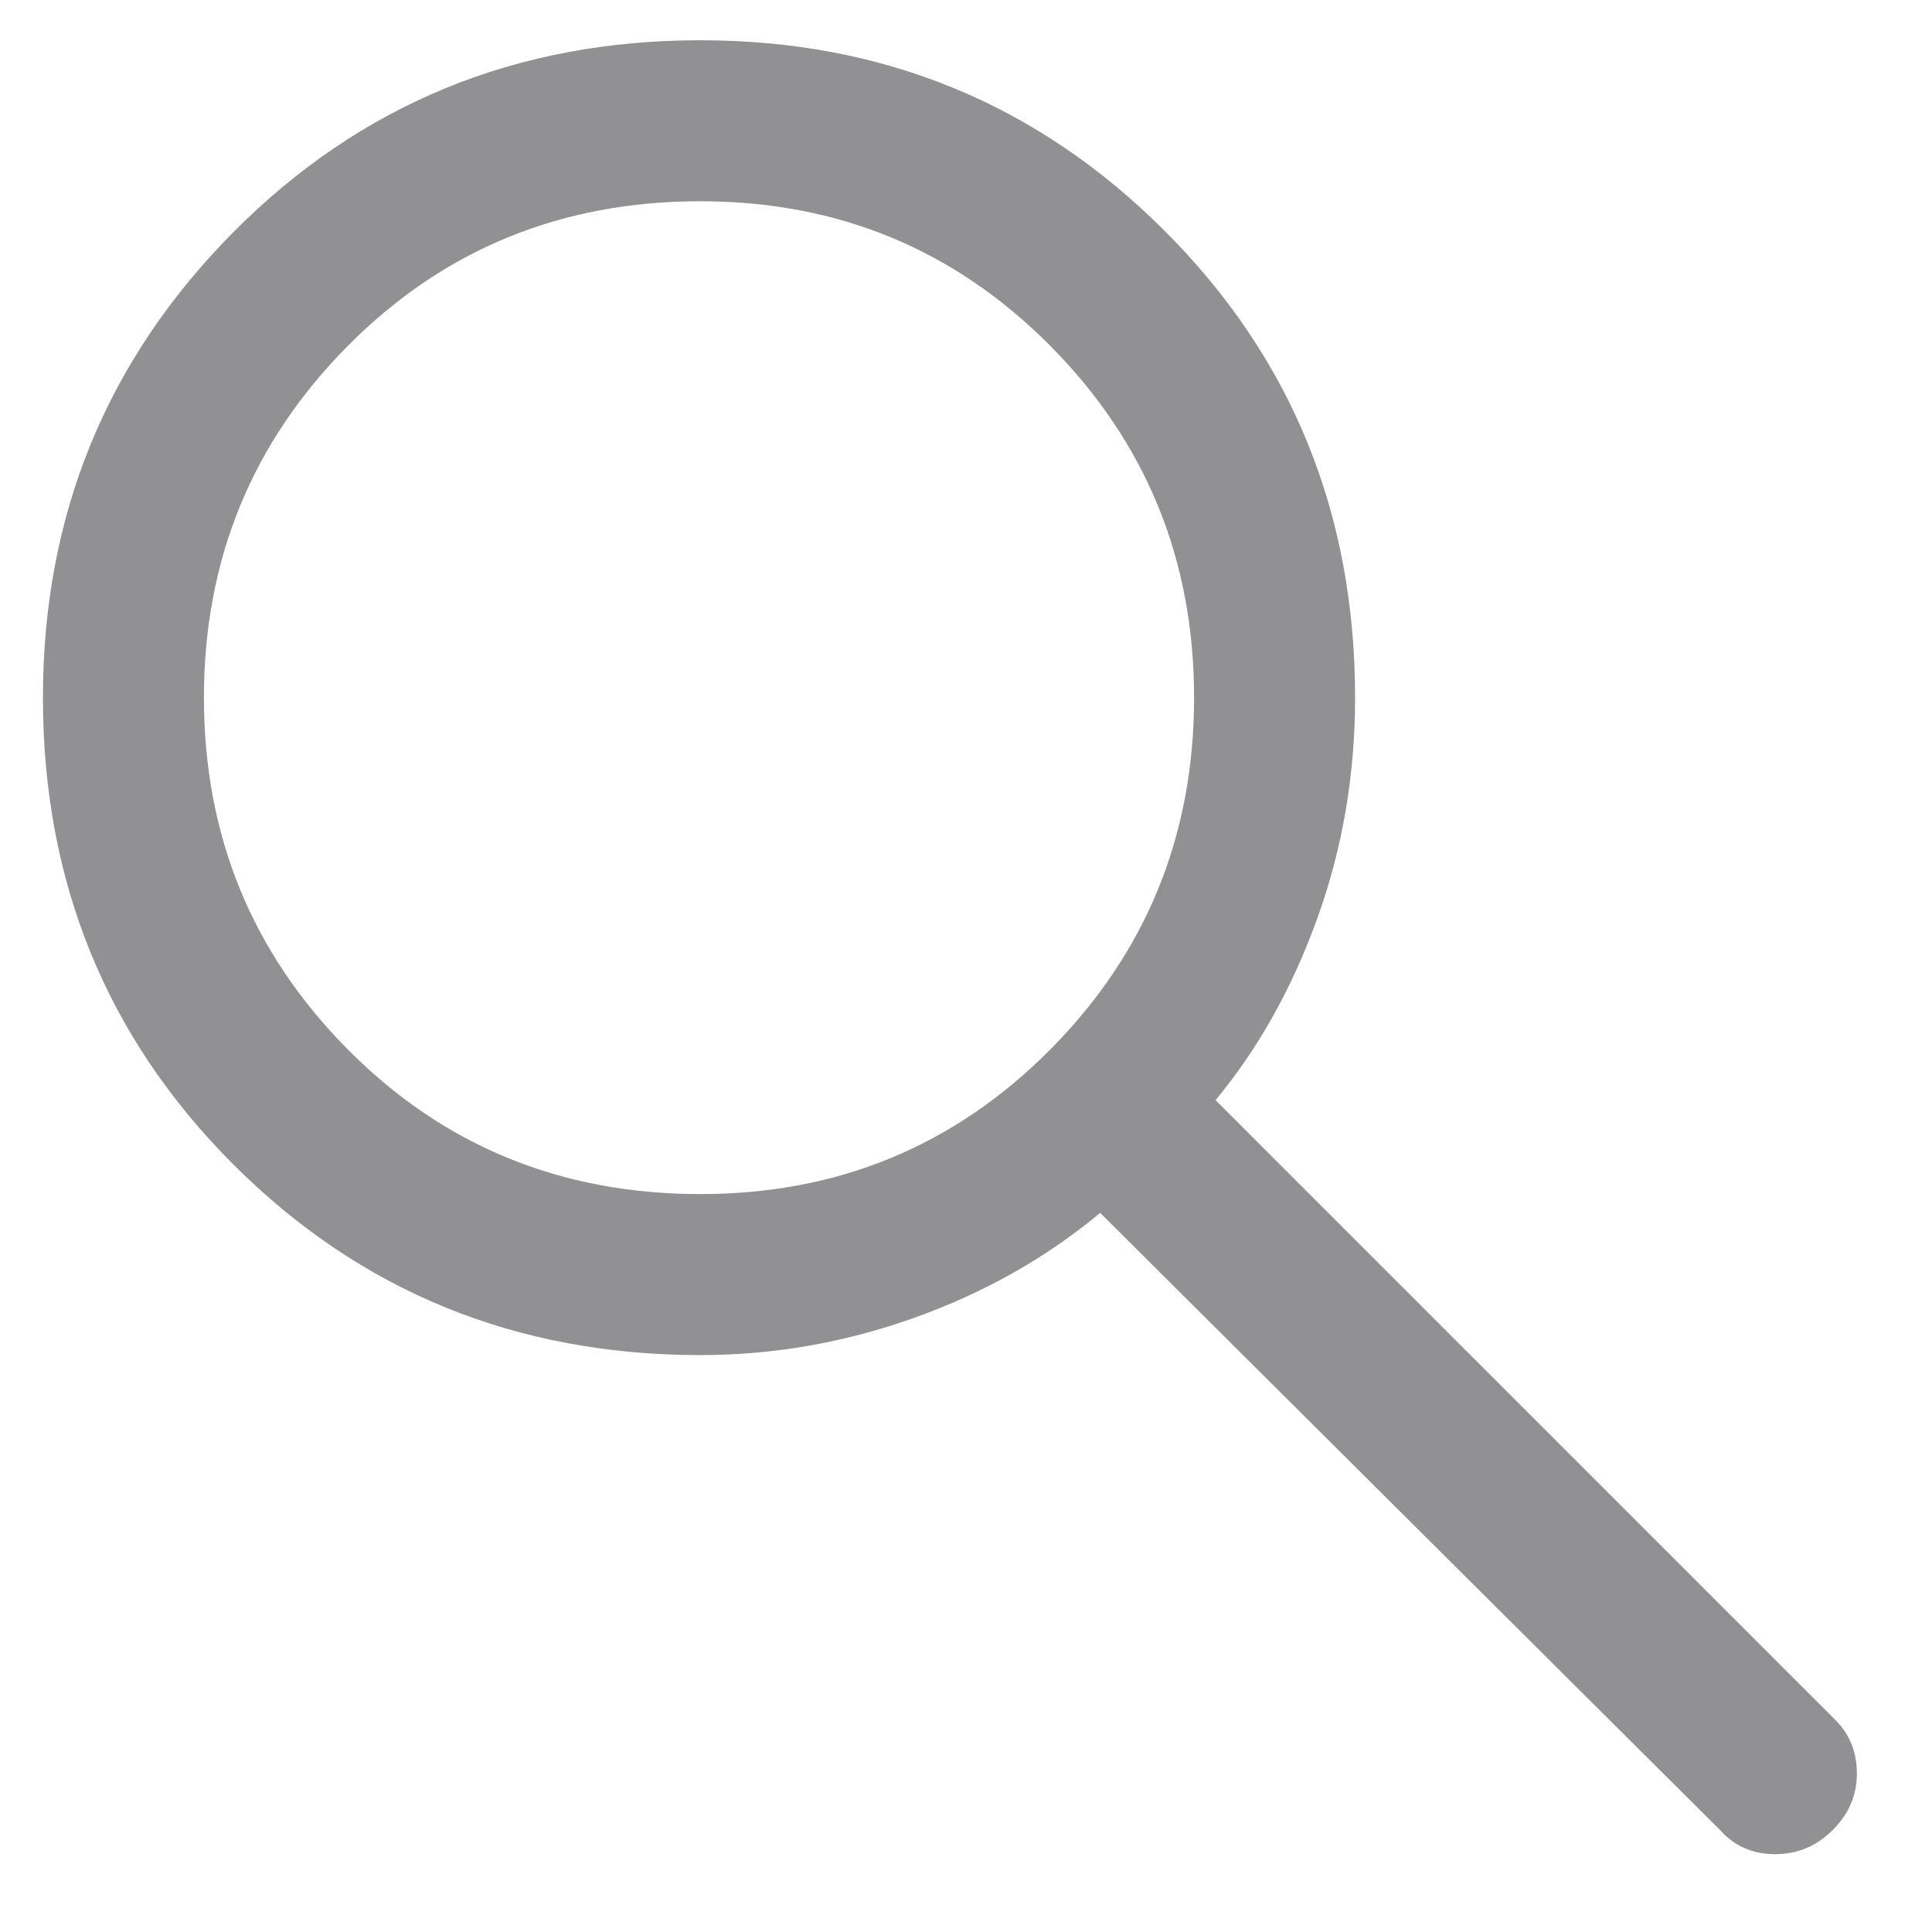 <svg width="18" height="18" viewBox="0 0 18 18" fill="none" xmlns="http://www.w3.org/2000/svg">
<path d="M16.025 17.05L10.25 11.3C9.75 11.717 9.175 12.042 8.525 12.275C7.875 12.508 7.209 12.625 6.525 12.625C4.809 12.625 3.359 12.033 2.175 10.85C0.992 9.667 0.4 8.217 0.4 6.5C0.4 4.8 0.992 3.354 2.175 2.162C3.359 0.971 4.809 0.375 6.525 0.375C8.225 0.375 9.667 0.967 10.85 2.15C12.034 3.333 12.625 4.783 12.625 6.5C12.625 7.217 12.509 7.9 12.275 8.55C12.042 9.2 11.725 9.767 11.325 10.25L17.1 16.025C17.234 16.158 17.3 16.325 17.3 16.525C17.3 16.725 17.225 16.9 17.075 17.05C16.925 17.2 16.746 17.275 16.538 17.275C16.33 17.275 16.159 17.2 16.025 17.05ZM6.525 11.125C7.809 11.125 8.896 10.675 9.788 9.775C10.68 8.875 11.125 7.783 11.125 6.5C11.125 5.217 10.68 4.125 9.788 3.225C8.896 2.325 7.809 1.875 6.525 1.875C5.225 1.875 4.13 2.325 3.238 3.225C2.346 4.125 1.9 5.217 1.9 6.5C1.9 7.783 2.346 8.875 3.238 9.775C4.13 10.675 5.225 11.125 6.525 11.125Z" fill="#919193"/>
</svg>
